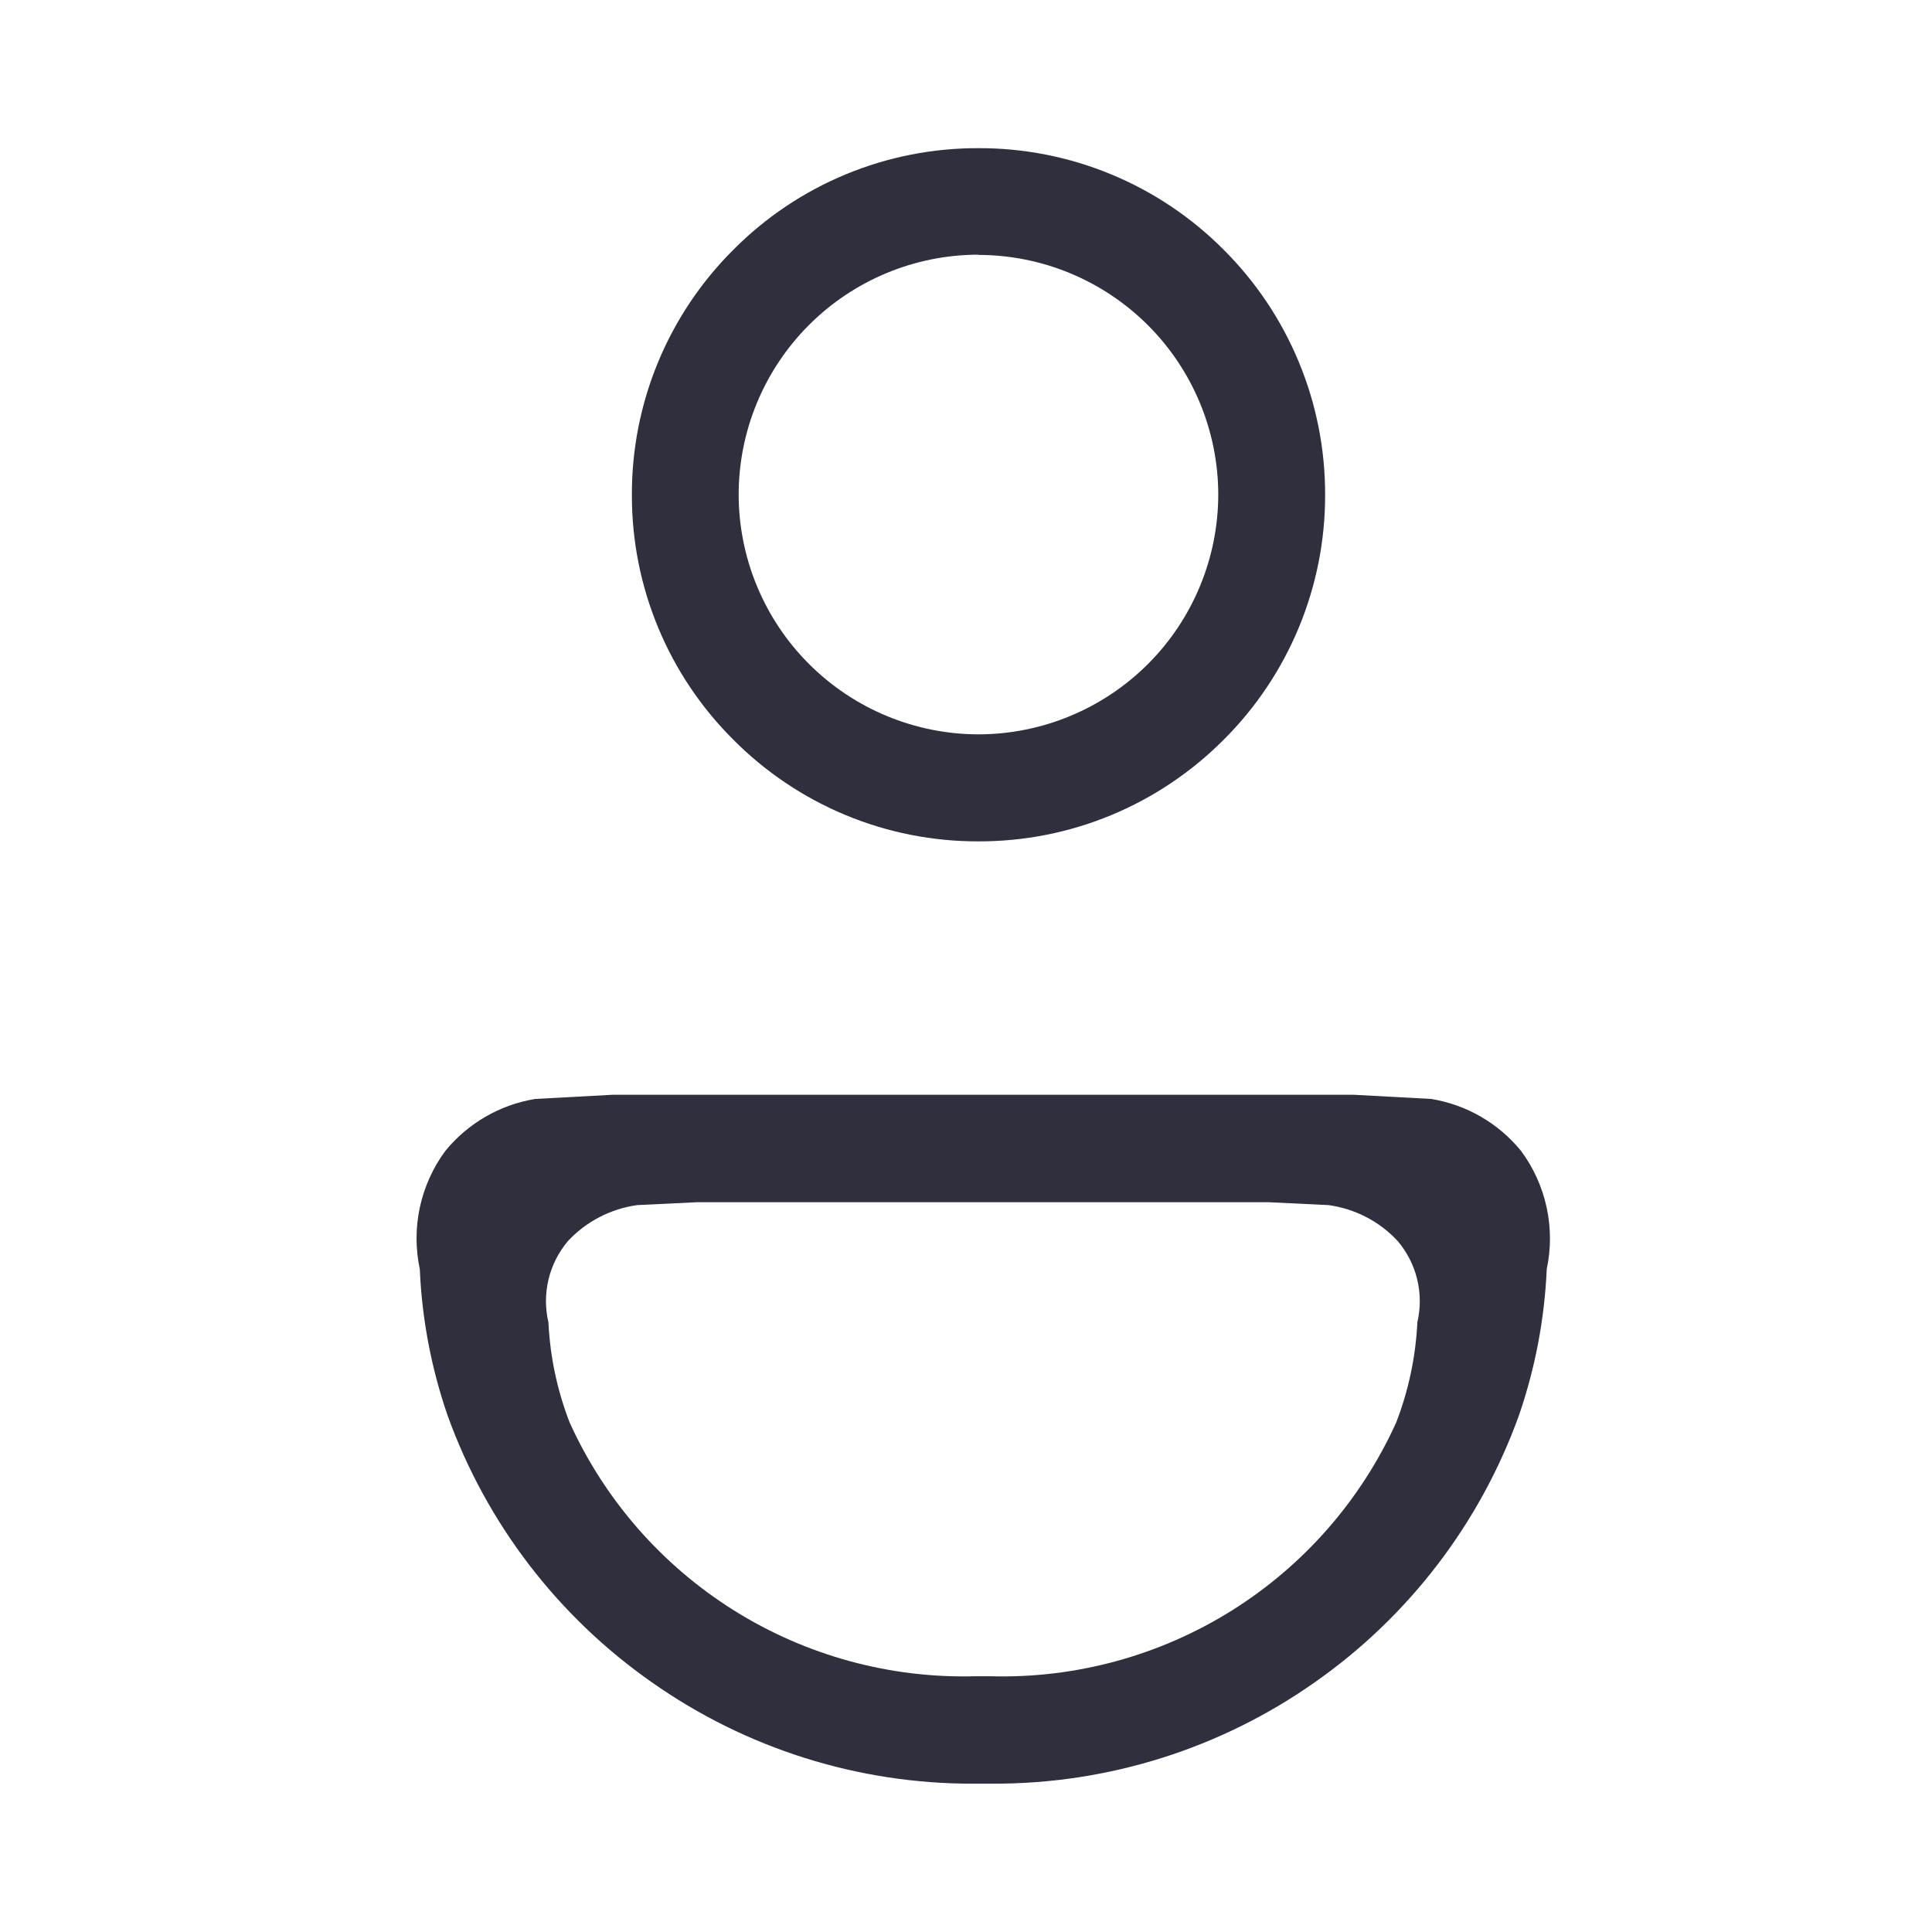 <svg width="49" height="49" viewBox="0 0 49 49" fill="none" xmlns="http://www.w3.org/2000/svg">
    <path d="M25.191 45.238H24.668C21.756 45.242 18.914 44.344 16.534 42.668C14.147 40.999 12.335 38.632 11.349 35.892C10.941 34.705 10.704 33.465 10.648 32.211V32.192C10.537 31.675 10.537 31.14 10.648 30.622C10.76 30.105 10.979 29.618 11.293 29.192C11.867 28.488 12.678 28.019 13.573 27.872L15.536 27.766H34.338L36.298 27.872C37.194 28.018 38.006 28.488 38.579 29.192C38.893 29.617 39.114 30.105 39.226 30.622C39.338 31.139 39.339 31.674 39.228 32.192V32.209C39.171 33.463 38.935 34.702 38.527 35.889C37.541 38.63 35.73 40.998 33.344 42.668C30.958 44.347 28.109 45.245 25.191 45.238V45.238ZM17.676 30.491L16.162 30.564C15.49 30.657 14.87 30.978 14.407 31.473C14.168 31.755 13.998 32.089 13.912 32.447C13.826 32.806 13.825 33.18 13.91 33.54V33.549C13.953 34.417 14.134 35.272 14.449 36.082C15.34 38.045 16.791 39.702 18.618 40.846C20.446 41.99 22.57 42.57 24.725 42.514H25.133C27.288 42.571 29.413 41.991 31.241 40.847C33.068 39.703 34.518 38.046 35.409 36.082C35.723 35.272 35.904 34.417 35.947 33.549V33.537C36.031 33.178 36.03 32.804 35.943 32.446C35.856 32.087 35.686 31.754 35.447 31.473C34.984 30.976 34.364 30.655 33.691 30.564L32.177 30.491H17.676ZM24.815 21.339C23.661 21.342 22.516 21.116 21.45 20.674C20.383 20.231 19.416 19.582 18.602 18.763C17.783 17.949 17.133 16.981 16.691 15.914C16.249 14.847 16.023 13.704 16.026 12.549C16.023 11.394 16.249 10.25 16.691 9.183C17.133 8.116 17.783 7.147 18.602 6.332C19.416 5.513 20.383 4.864 21.45 4.422C22.516 3.98 23.661 3.754 24.815 3.758C25.971 3.754 27.115 3.98 28.182 4.422C29.25 4.864 30.218 5.513 31.033 6.332C31.852 7.147 32.5 8.116 32.942 9.183C33.384 10.25 33.611 11.394 33.608 12.549C33.611 13.704 33.384 14.847 32.942 15.914C32.5 16.98 31.852 17.949 31.033 18.763C30.218 19.582 29.249 20.231 28.182 20.674C27.115 21.116 25.971 21.342 24.815 21.339ZM24.815 6.459C23.203 6.461 21.657 7.103 20.517 8.243C19.377 9.384 18.736 10.93 18.734 12.542C18.736 14.154 19.378 15.7 20.518 16.84C21.658 17.98 23.203 18.622 24.815 18.625C26.428 18.623 27.974 17.981 29.115 16.841C30.255 15.701 30.896 14.155 30.898 12.542C30.895 10.93 30.253 9.386 29.113 8.247C27.972 7.108 26.427 6.467 24.815 6.465V6.459Z" fill="#2f2f3d" />
</svg>